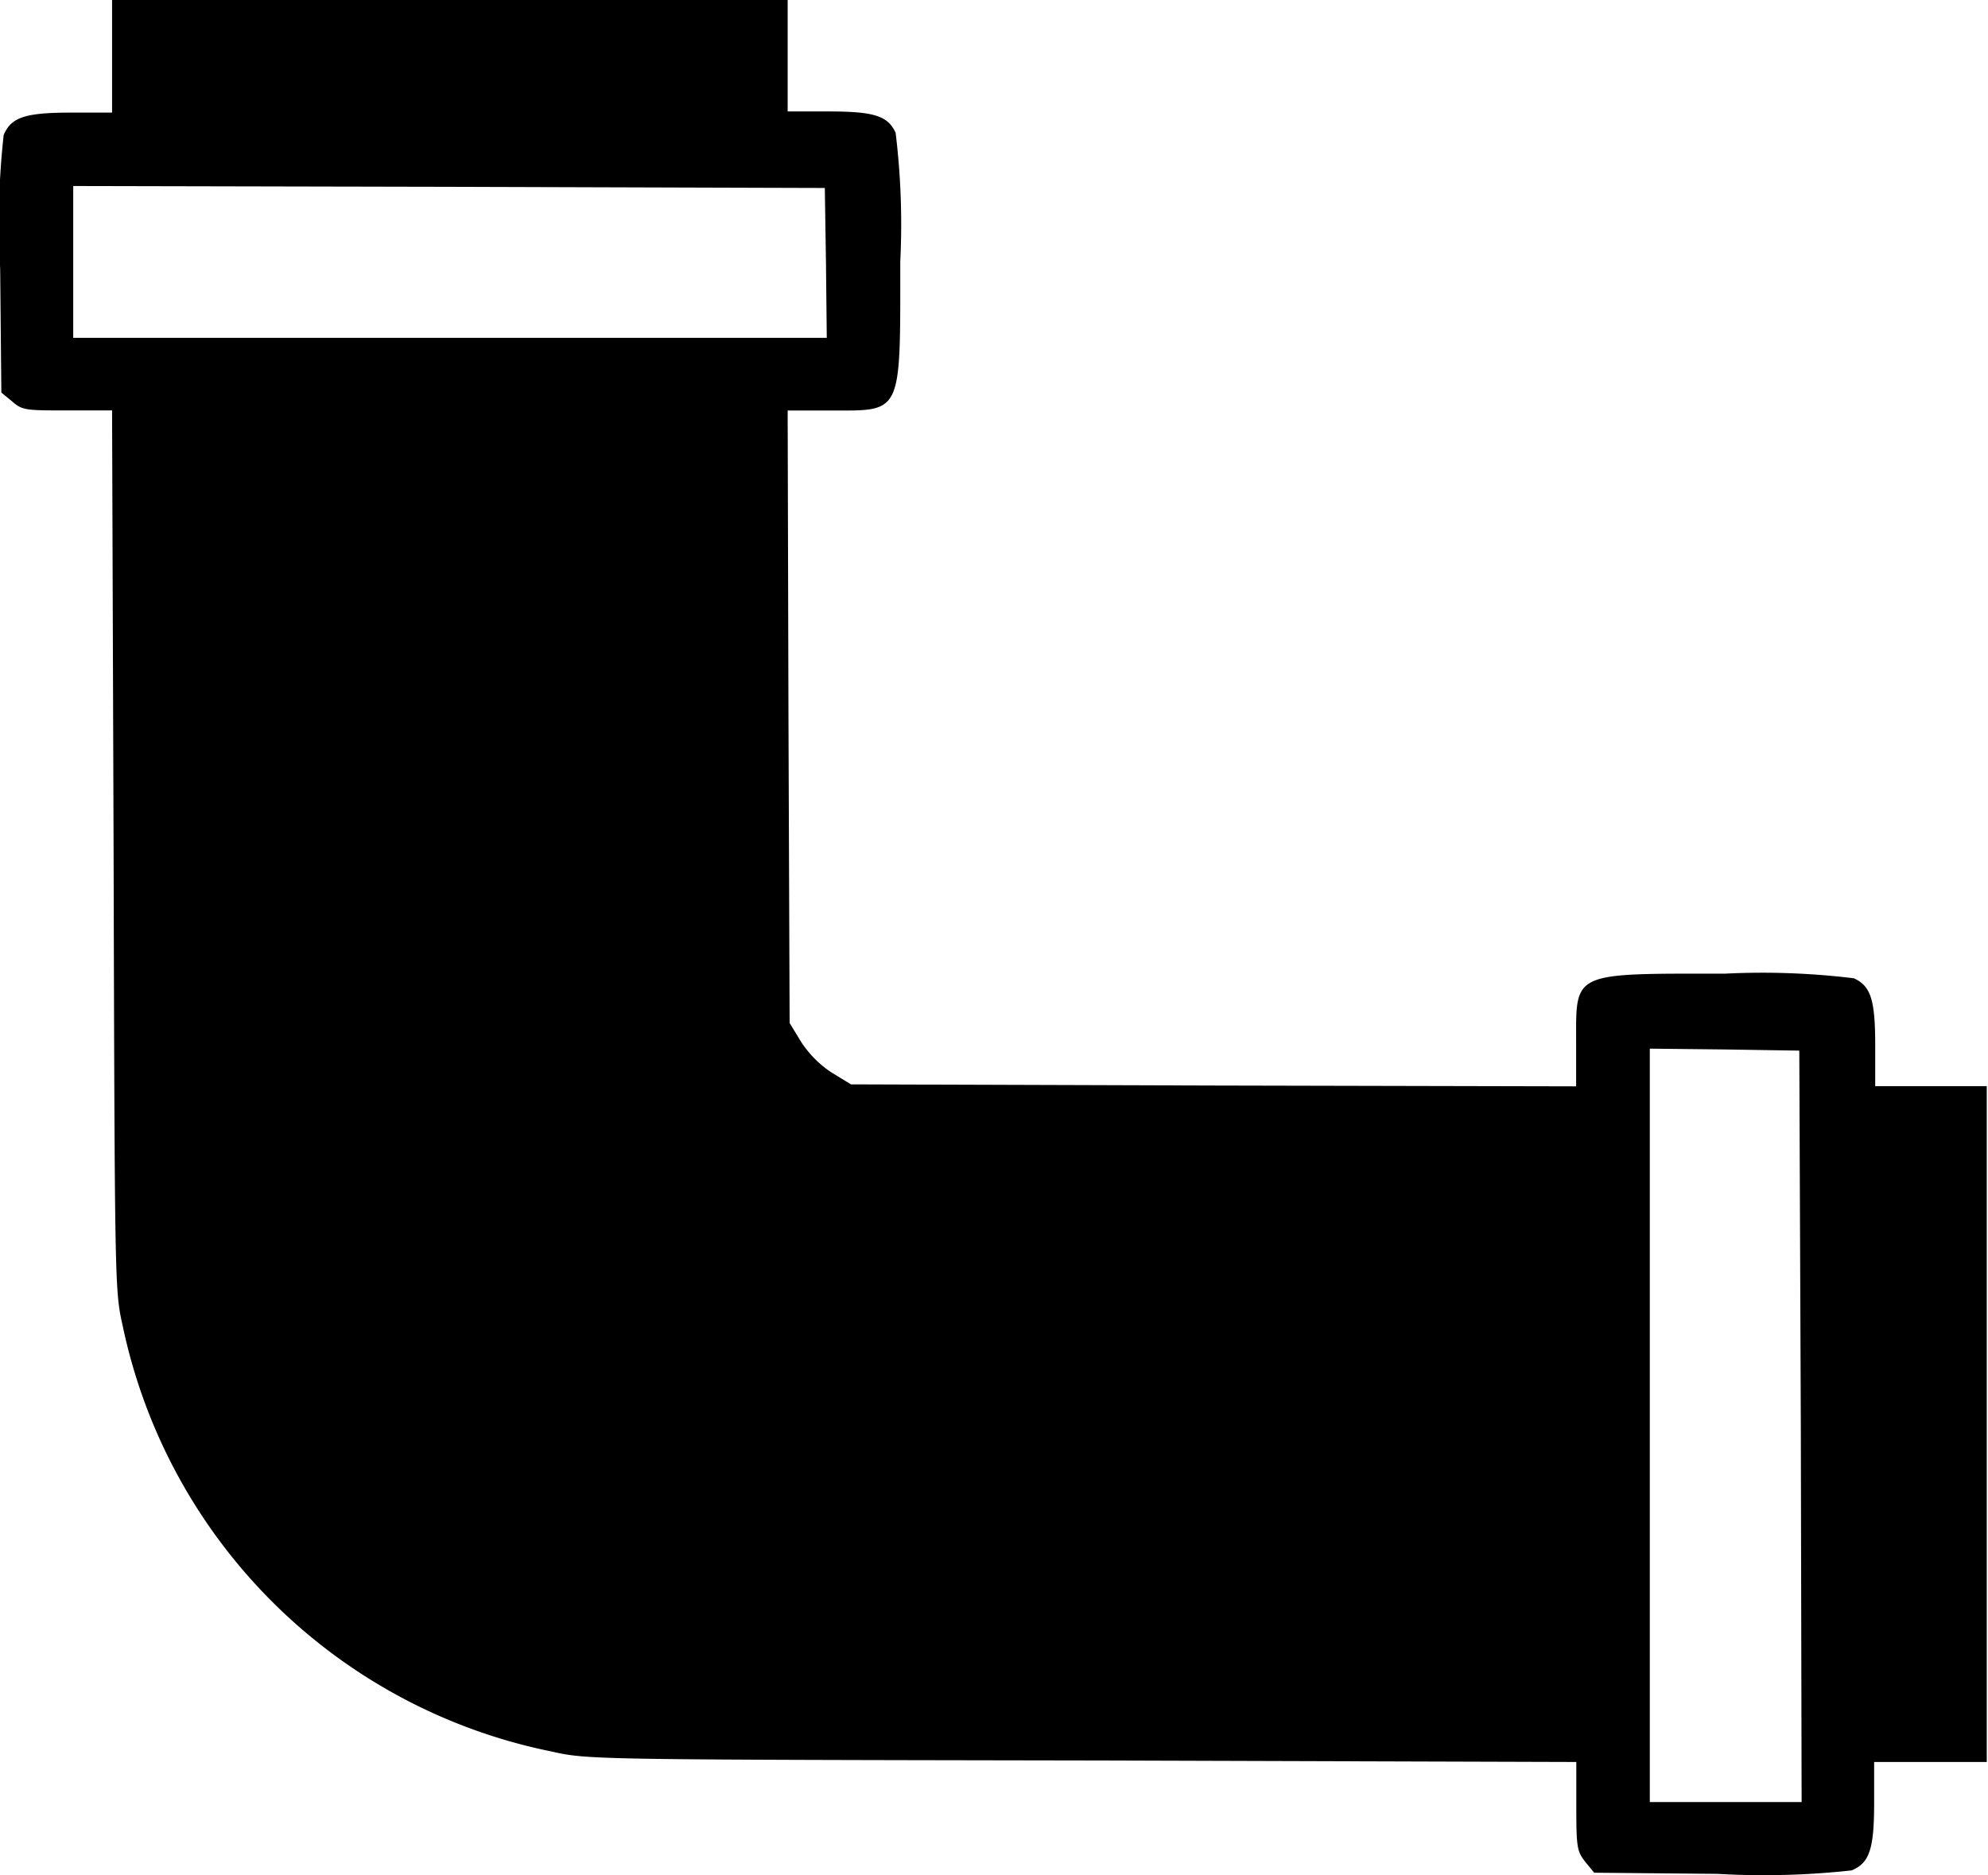 <svg xmlns="http://www.w3.org/2000/svg" width="22.261" height="21" viewBox="0 0 22.261 21"><g transform="translate(-10.002 -37.77)"><g transform="translate(10.002 37.77)"><path d="M11.257-444.6v.631H10.8c-.517,0-.674.052-.757.252a9,9,0,0,0-.039,1.5l.013,1.383.122.1c.113.1.157.1.618.1h.5l.017,4.923c.013,4.841.013,4.936.1,5.319a6.154,6.154,0,0,0,4.806,4.776c.4.091.465.091,5.941.1l5.532.017v.5c0,.461.009.5.1.618l.1.122,1.383.013a9.034,9.034,0,0,0,1.5-.039c.2-.083.252-.239.252-.757v-.457h1.261v-7.568H31v-.456c0-.509-.048-.665-.239-.752a8.442,8.442,0,0,0-1.44-.052c-1.731,0-1.67-.026-1.67.779v.483l-4.058-.009-4.062-.013-.213-.13a1.177,1.177,0,0,1-.344-.344l-.13-.213-.013-3.432-.009-3.427H19.3c.809,0,.783.061.783-1.67a8.446,8.446,0,0,0-.052-1.44c-.087-.191-.244-.239-.752-.239h-.457v-1.261H11.257Zm7.994,2.314.009.839H10.822v-1.7l4.21.009,4.206.013ZM30.167-429.26l.009,4.21h-1.7v-8.437l.839.009.835.013Z" transform="translate(-10.002 445.23)" /></g></g></svg>